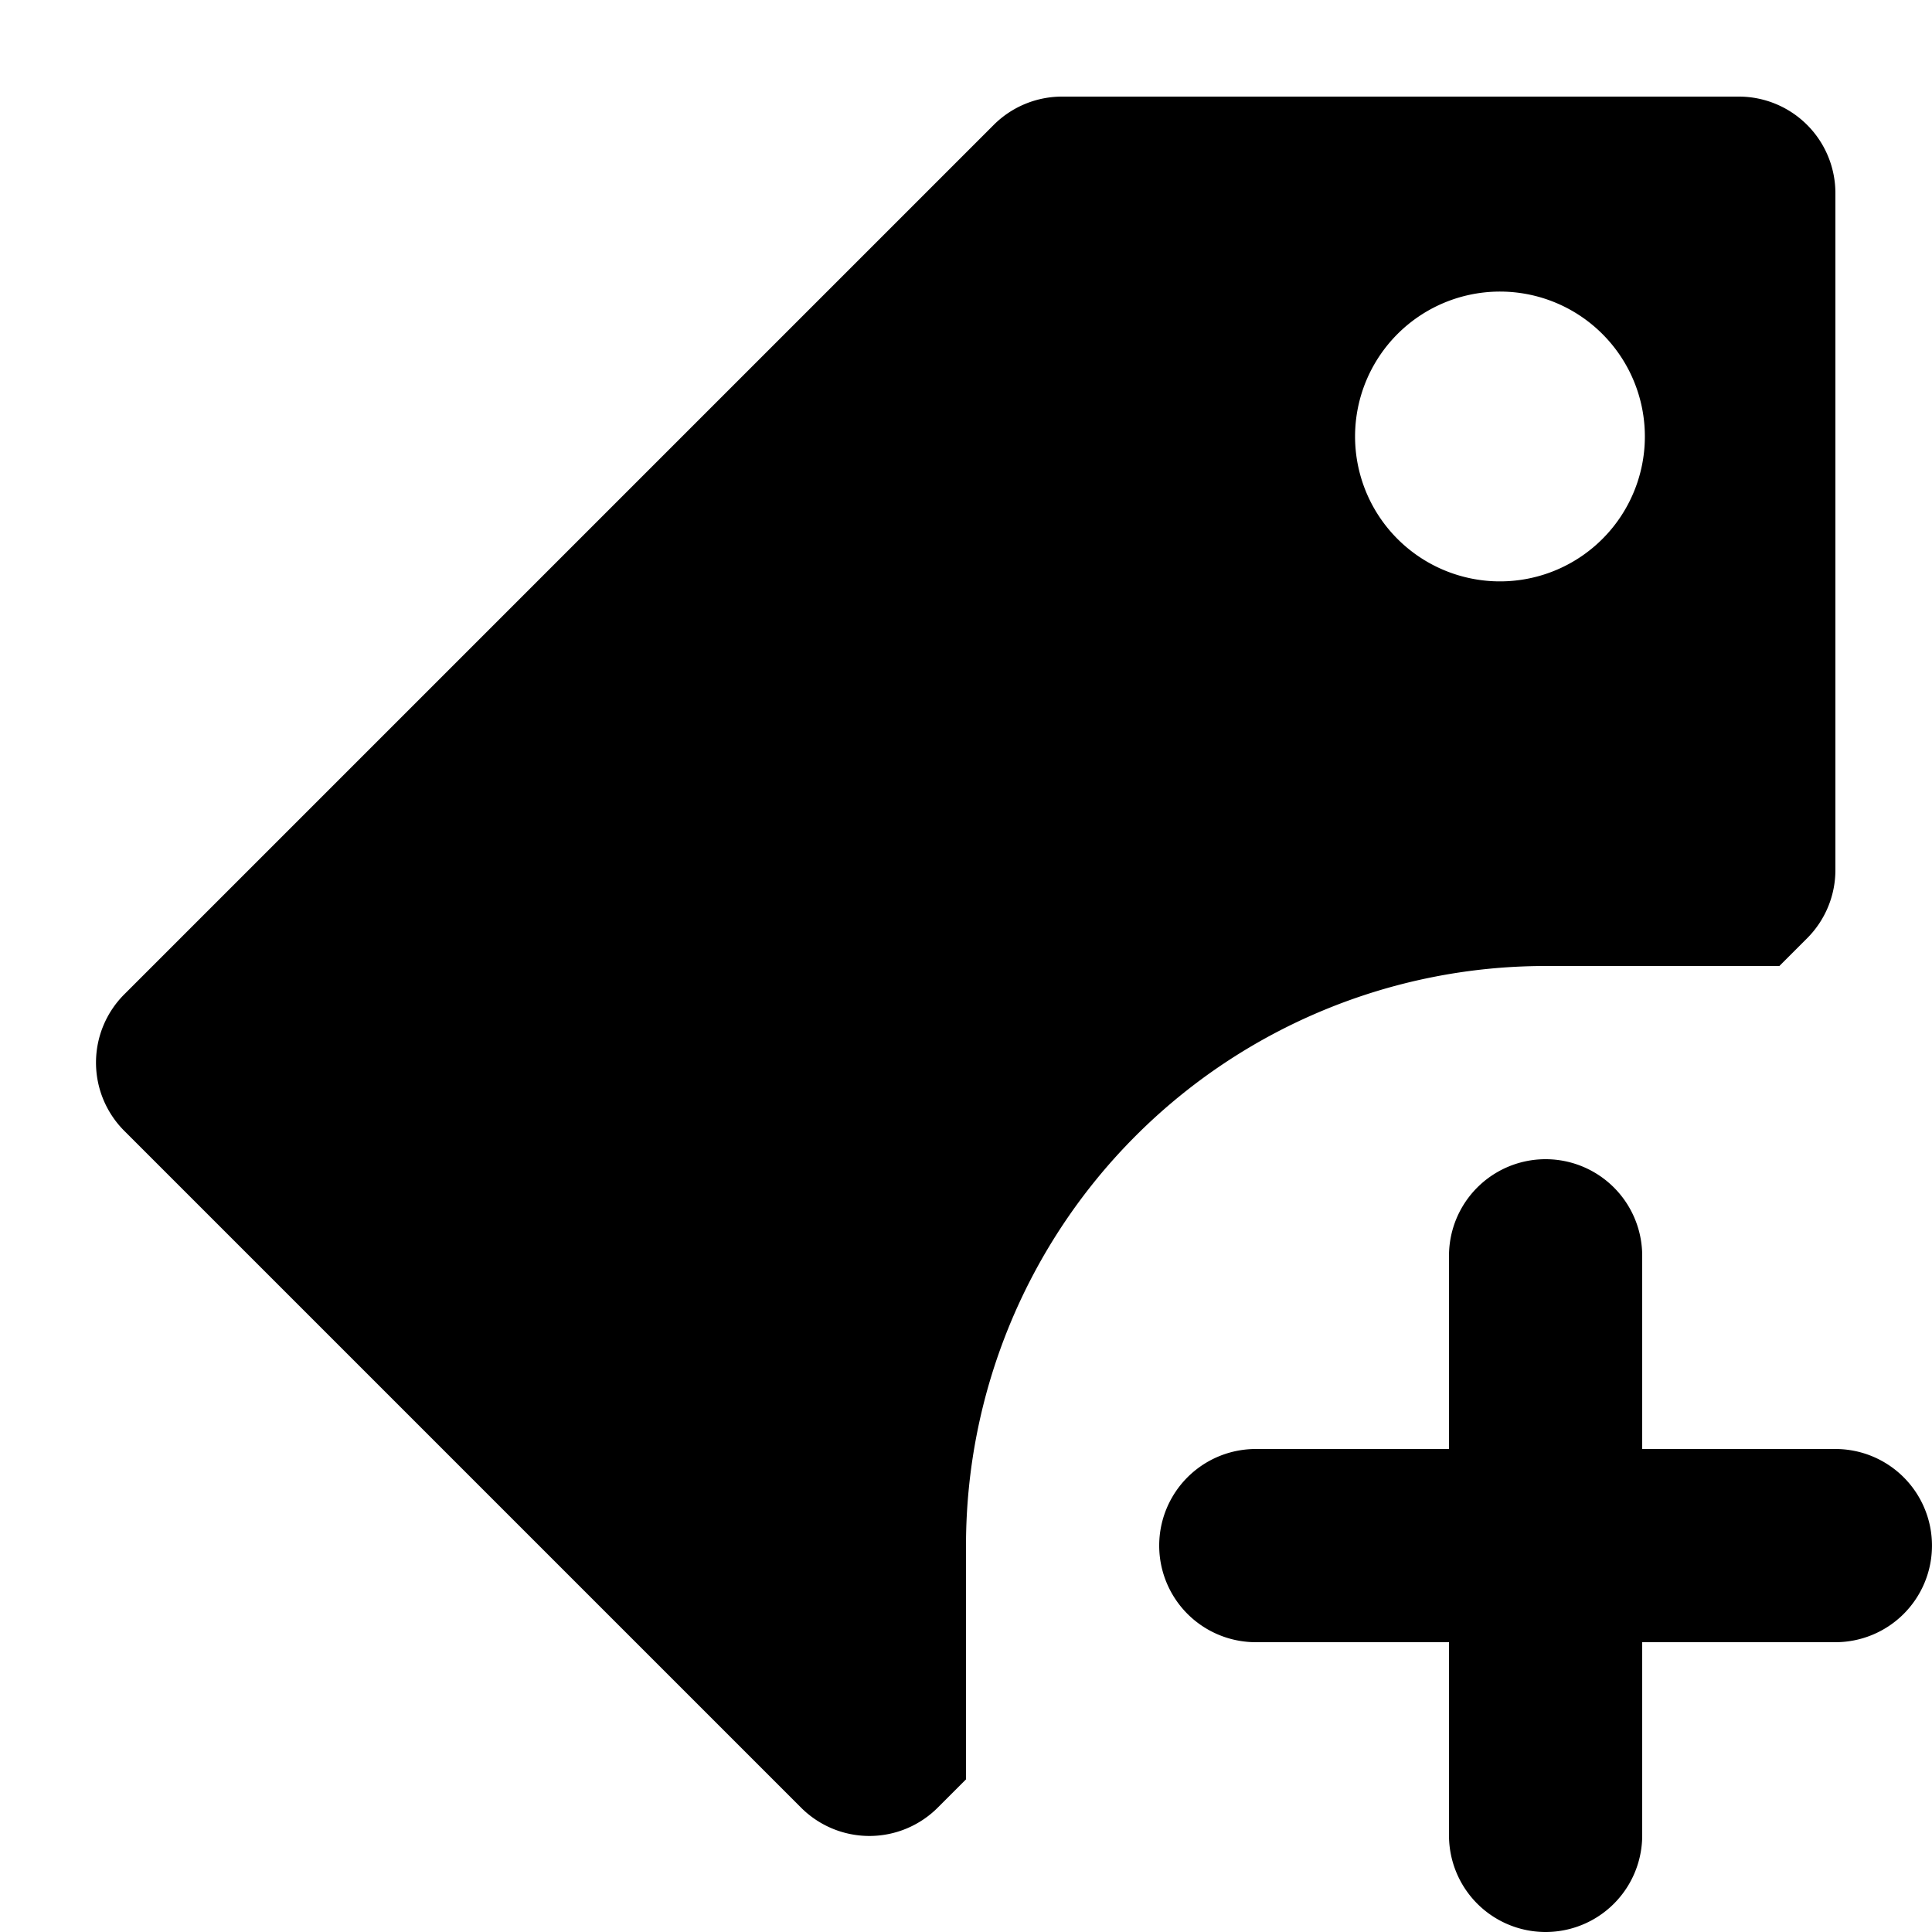 <svg class="w-64 h-64" xmlns="http://www.w3.org/2000/svg" viewBox="0 0 20 20" fill="currentColor"><path d="M11 1h7a1 1 0 0 1 1 1v7a.999.999 0 0 1-.29.71l-.29.29H16a6 6 0 0 0-6 6v2.42l-.29.29a1 1 0 0 1-1.42 0l-7-7a.999.999 0 0 1 0-1.42l9-9A1.001 1.001 0 0 1 11 1zm3.667 4.747a1.5 1.5 0 1 0 1.666-2.494 1.5 1.5 0 0 0-1.666 2.494zm5.04 9.546A1 1 0 0 0 19 15h-2v-2a1 1 0 0 0-2 0v2h-2a1 1 0 0 0 0 2h2v2a1 1 0 0 0 2 0v-2h2a1 1 0 0 0 .707-1.707z"></path></svg>